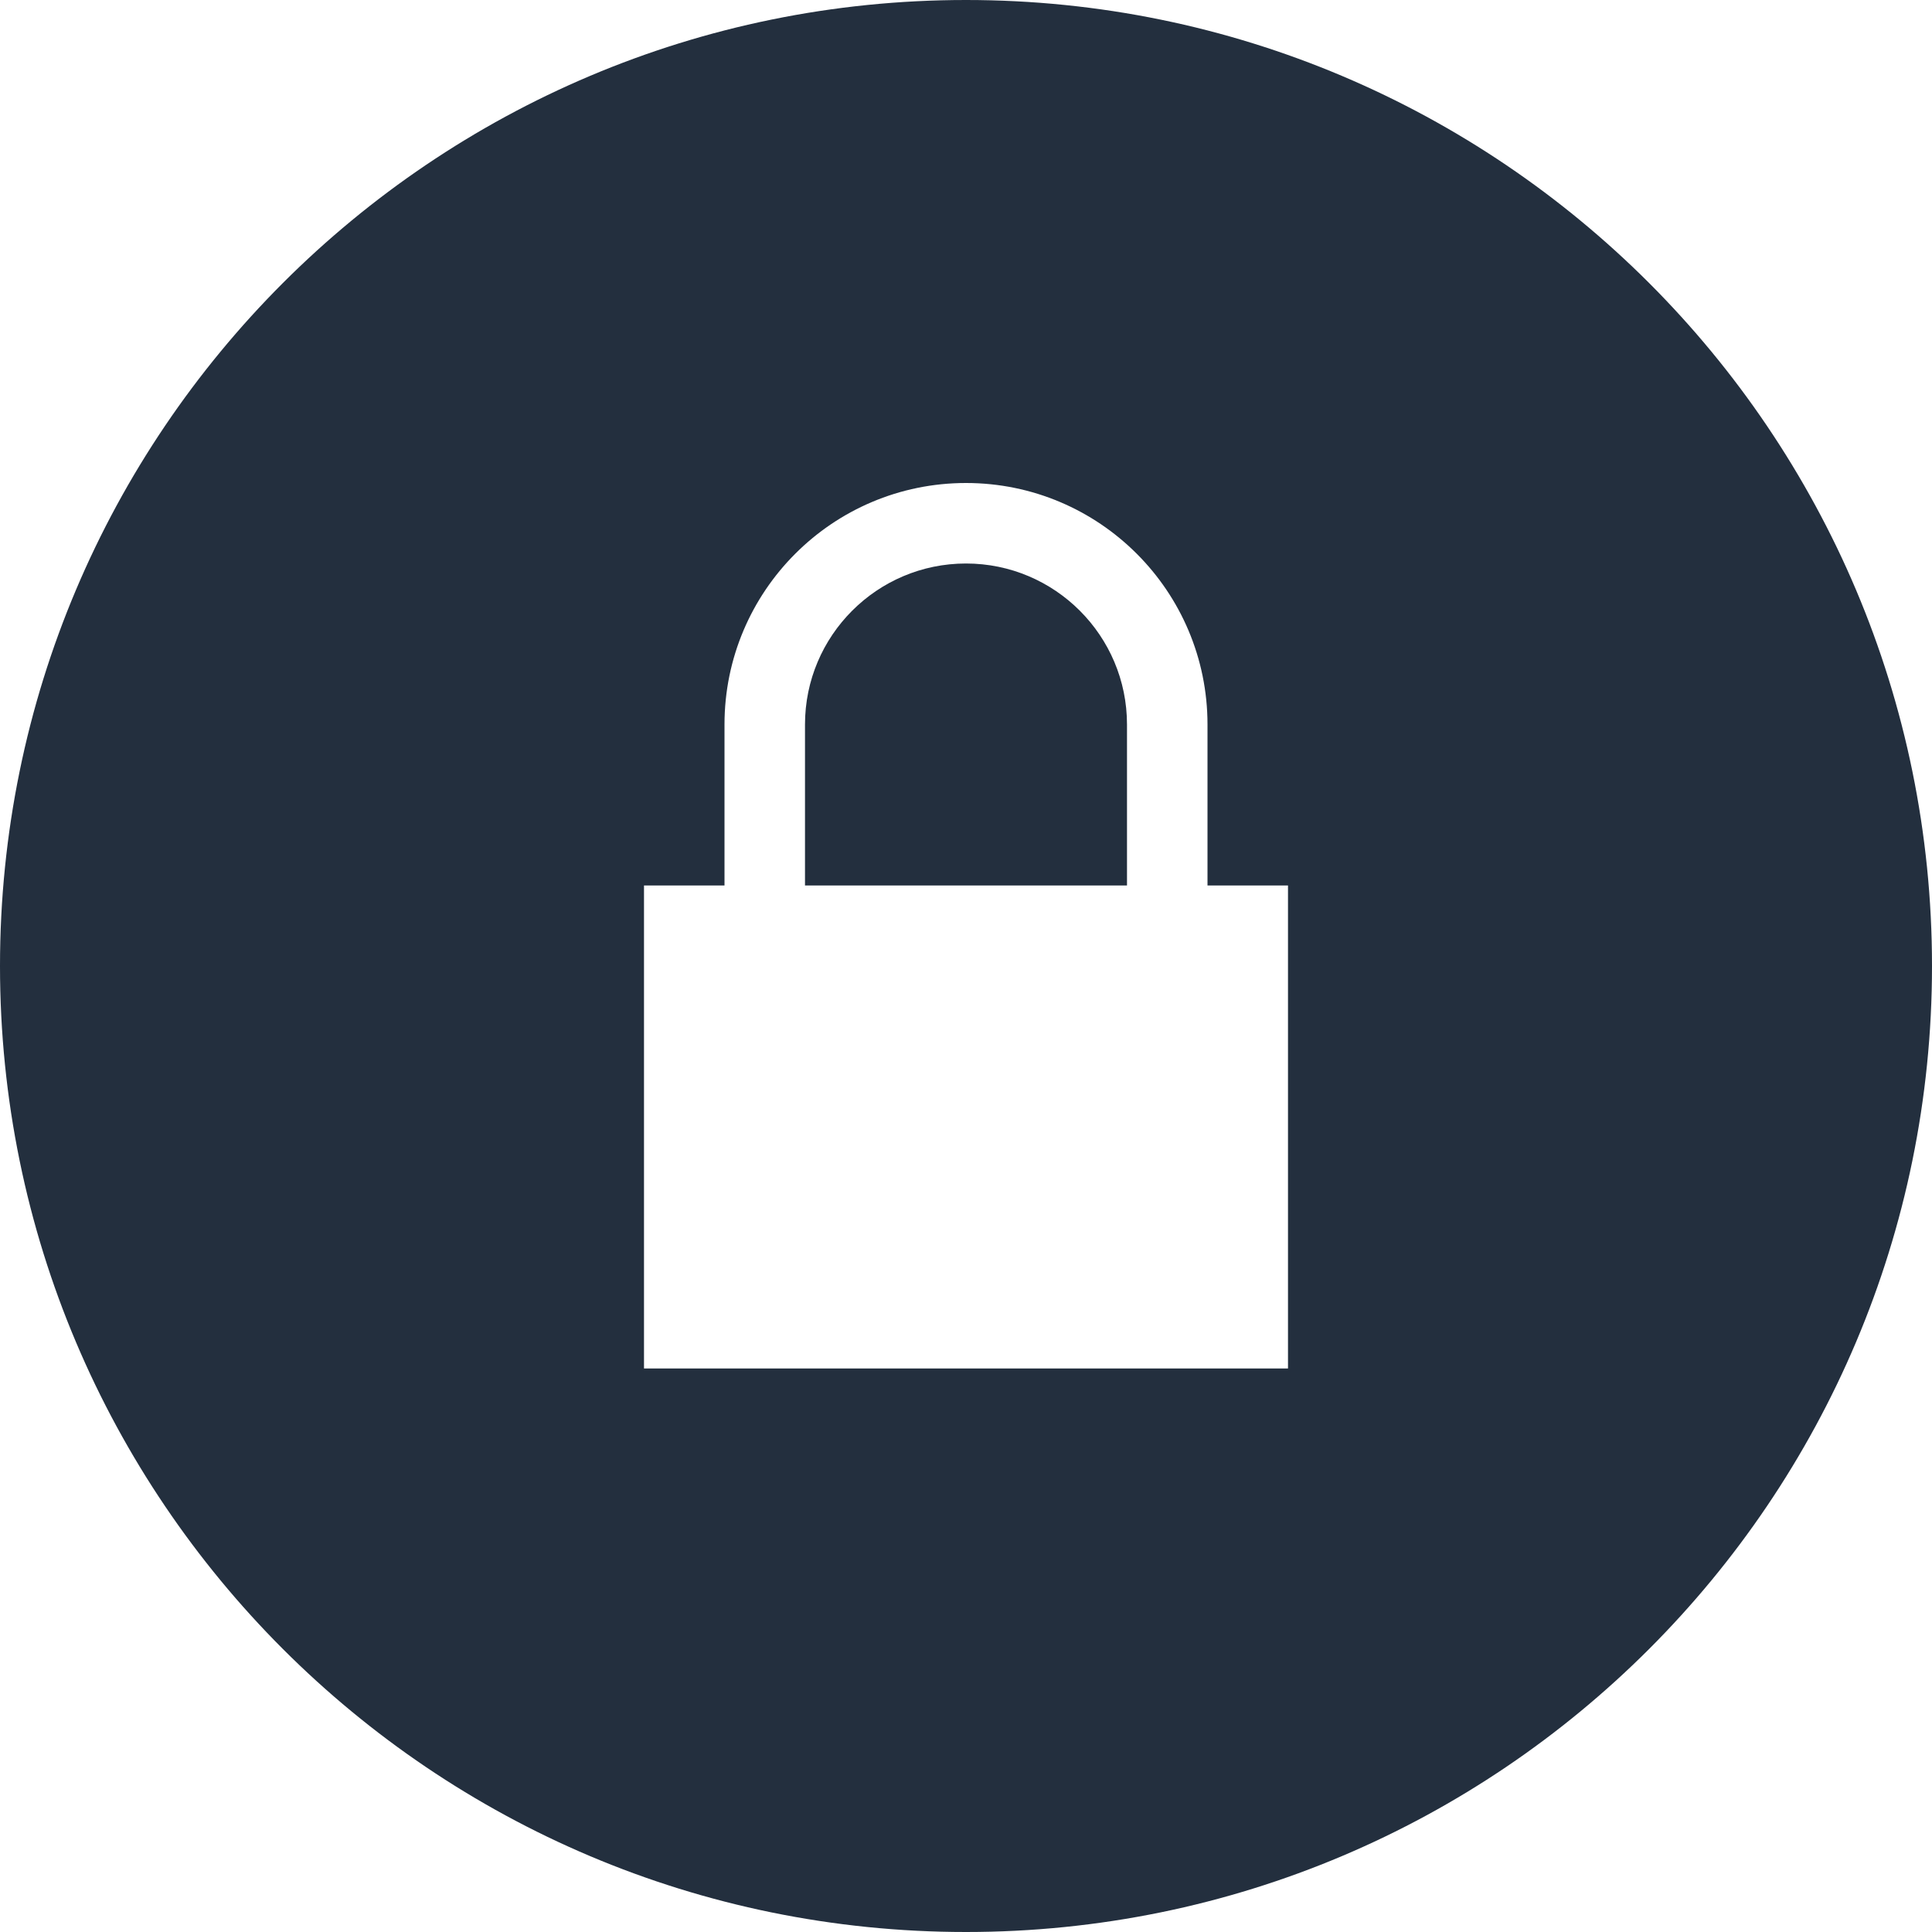 <svg xmlns="http://www.w3.org/2000/svg" width="120" height="120" fill="#232f3e" viewBox="0 0 24 24"><path d="M14 9v2h-4v-2c0-1.104.897-2 2-2s2 .896 2 2zm10 3c0 6.627-5.373 12-12 12s-12-5.373-12-12 5.373-12 12-12 12 5.373 12 12zm-8-1h-1v-2c0-1.656-1.343-3-3-3s-3 1.344-3 3v2h-1v6h8v-6z"/></svg>